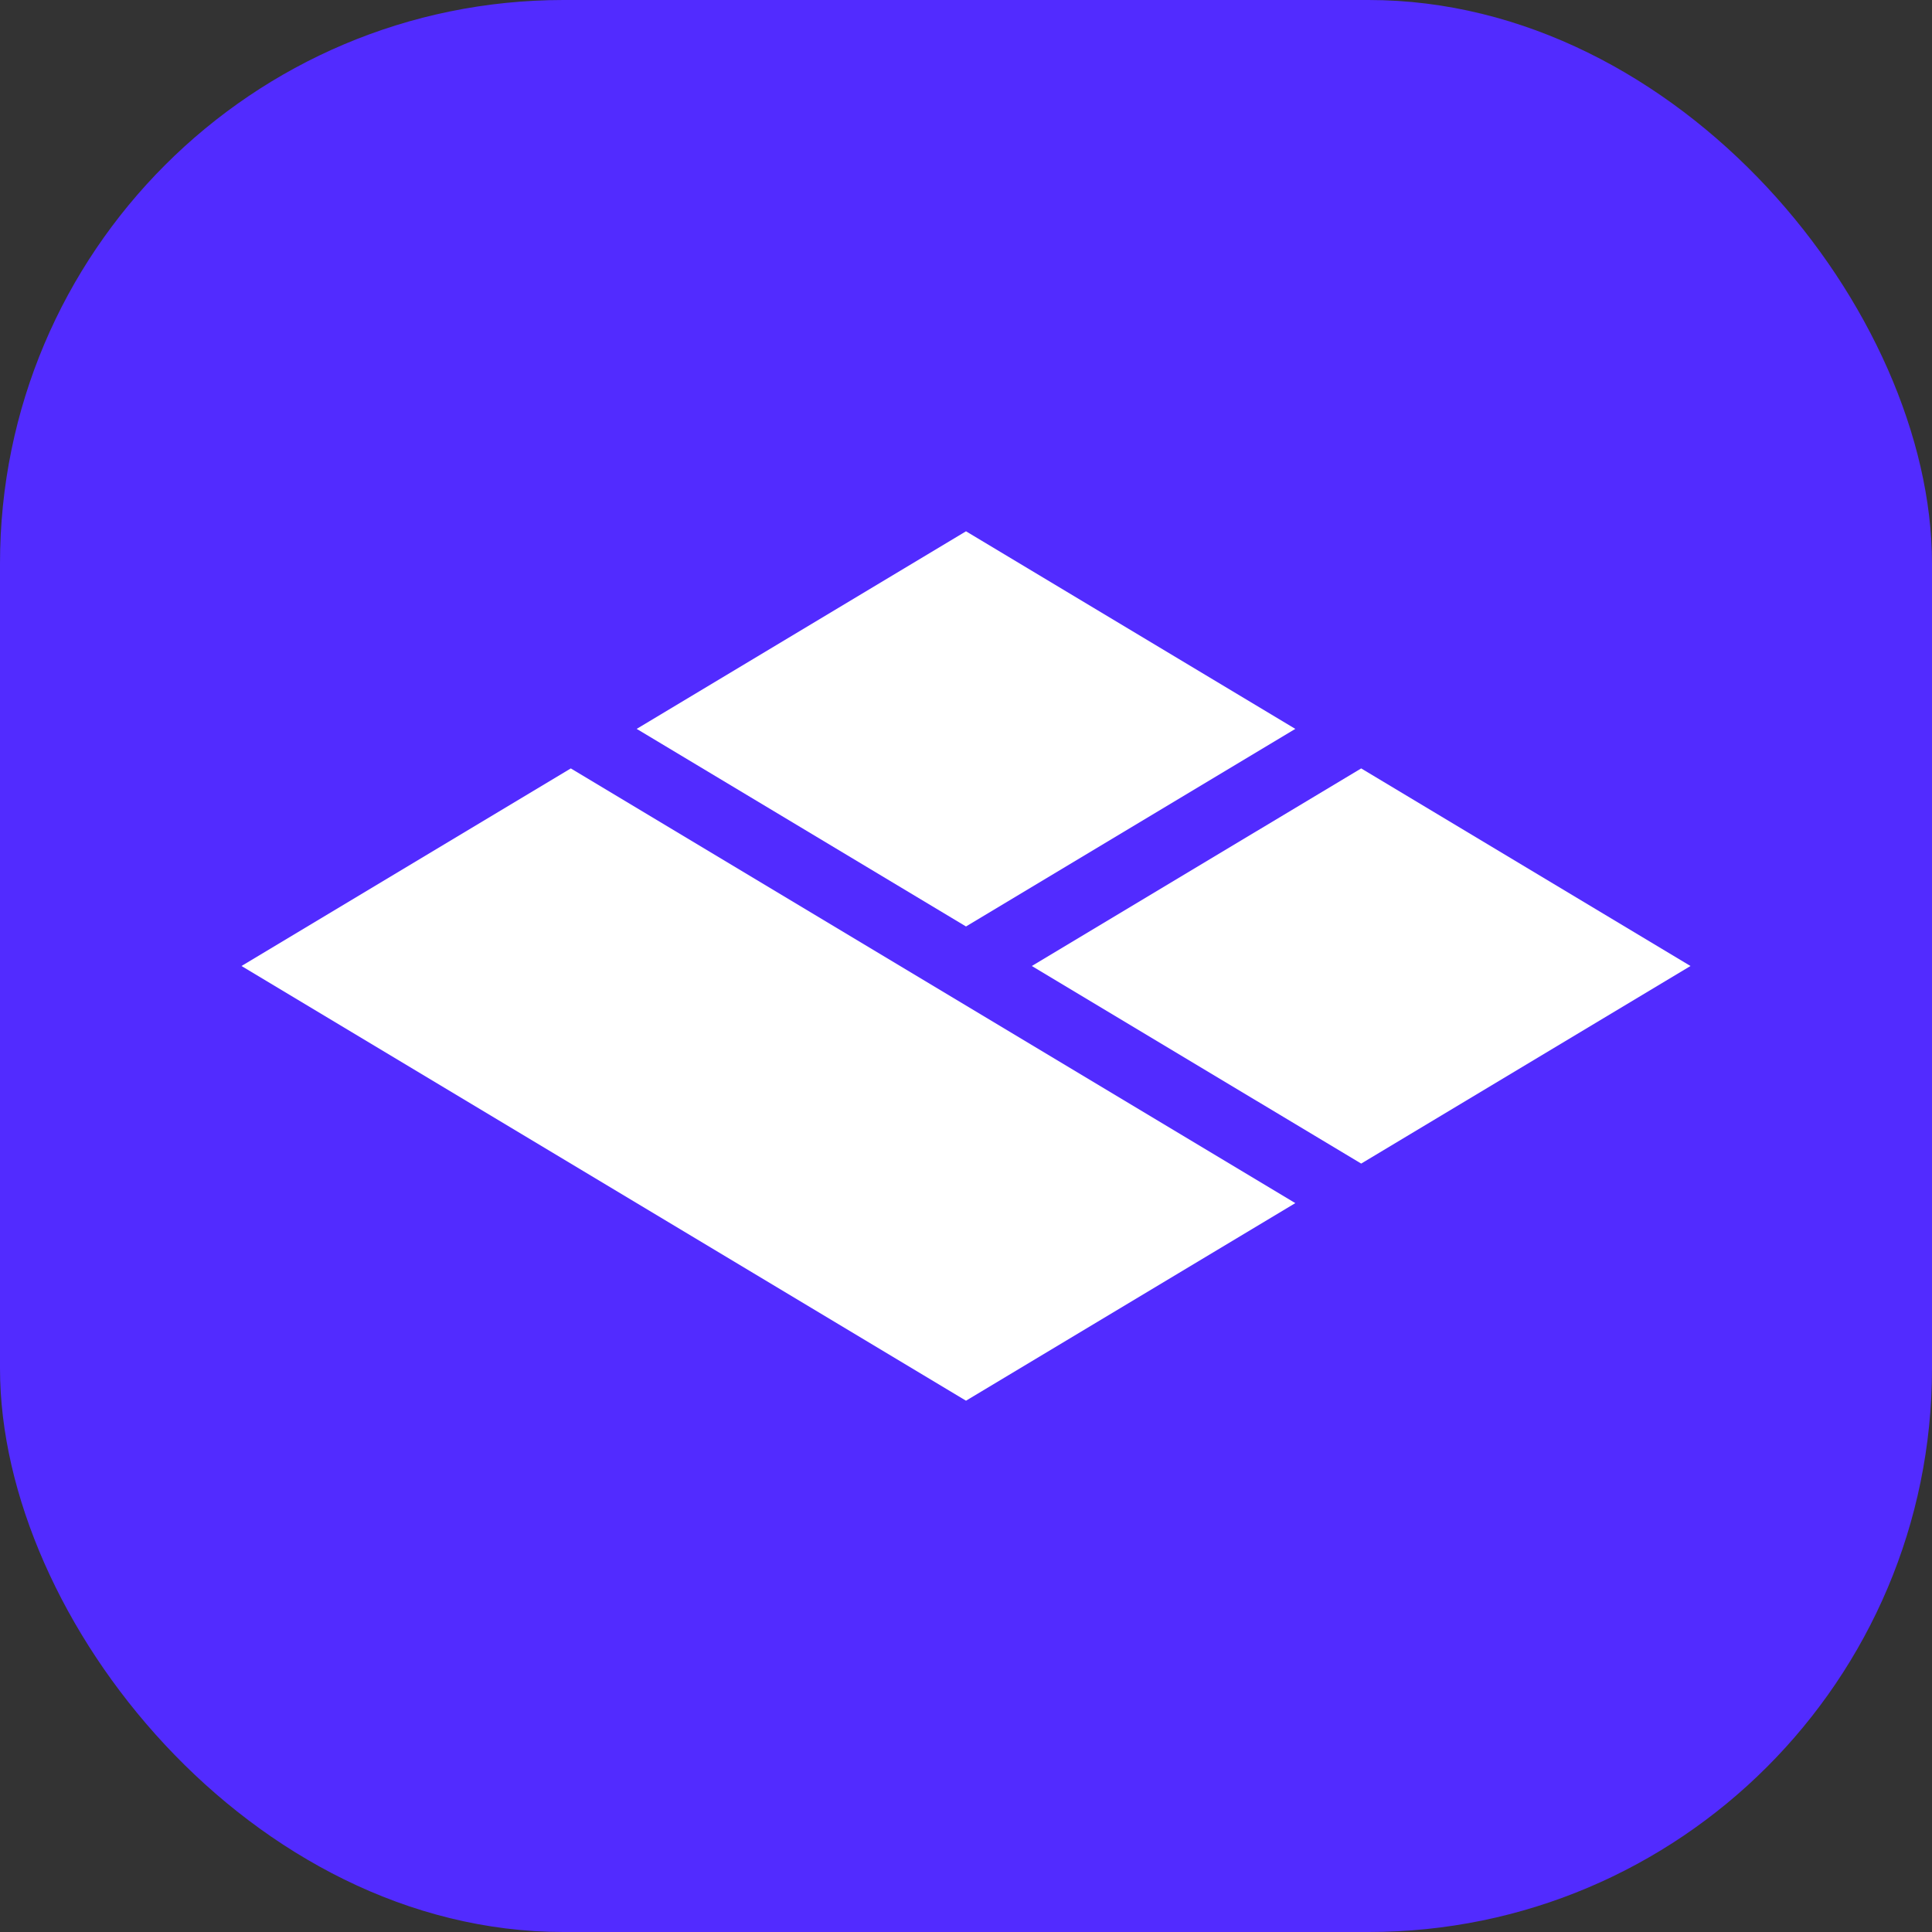 <?xml version="1.0" encoding="UTF-8"?>
<svg width="48px" height="48px" viewBox="0 0 48 48" version="1.1" xmlns="http://www.w3.org/2000/svg" xmlns:xlink="http://www.w3.org/1999/xlink">
    <rect x="0" y="0" width="48" height="48" fill="#333333" stroke="none"/>
    <!-- Generator: Sketch 49.3 (51167) - http://www.bohemiancoding.com/sketch -->
    <title>logo_inverted_squared</title>
    <desc>Created with Sketch.</desc>
    <defs></defs>
    <g id="logo_inverted_squared" stroke="none" stroke-width="1" fill="none" fill-rule="evenodd">
        <rect id="Rectangle" fill="#522BFF" x="0" y="0" width="48" height="48" rx="14"></rect>
        <g id="Logo-White" transform="translate(6, 6)" fill="#FFFFFF">
            <polygon id="Mask" points="18 7.2 26.182 12.109 18 17.018 9.818 12.109"></polygon>
            <polygon id="Mask" points="27.818 13.091 36 18 27.818 22.909 19.636 18"></polygon>
            <polygon id="Mask" points="8.182 13.091 26.182 23.891 18 28.8 0 18"></polygon>
        </g>
    </g>
</svg>
